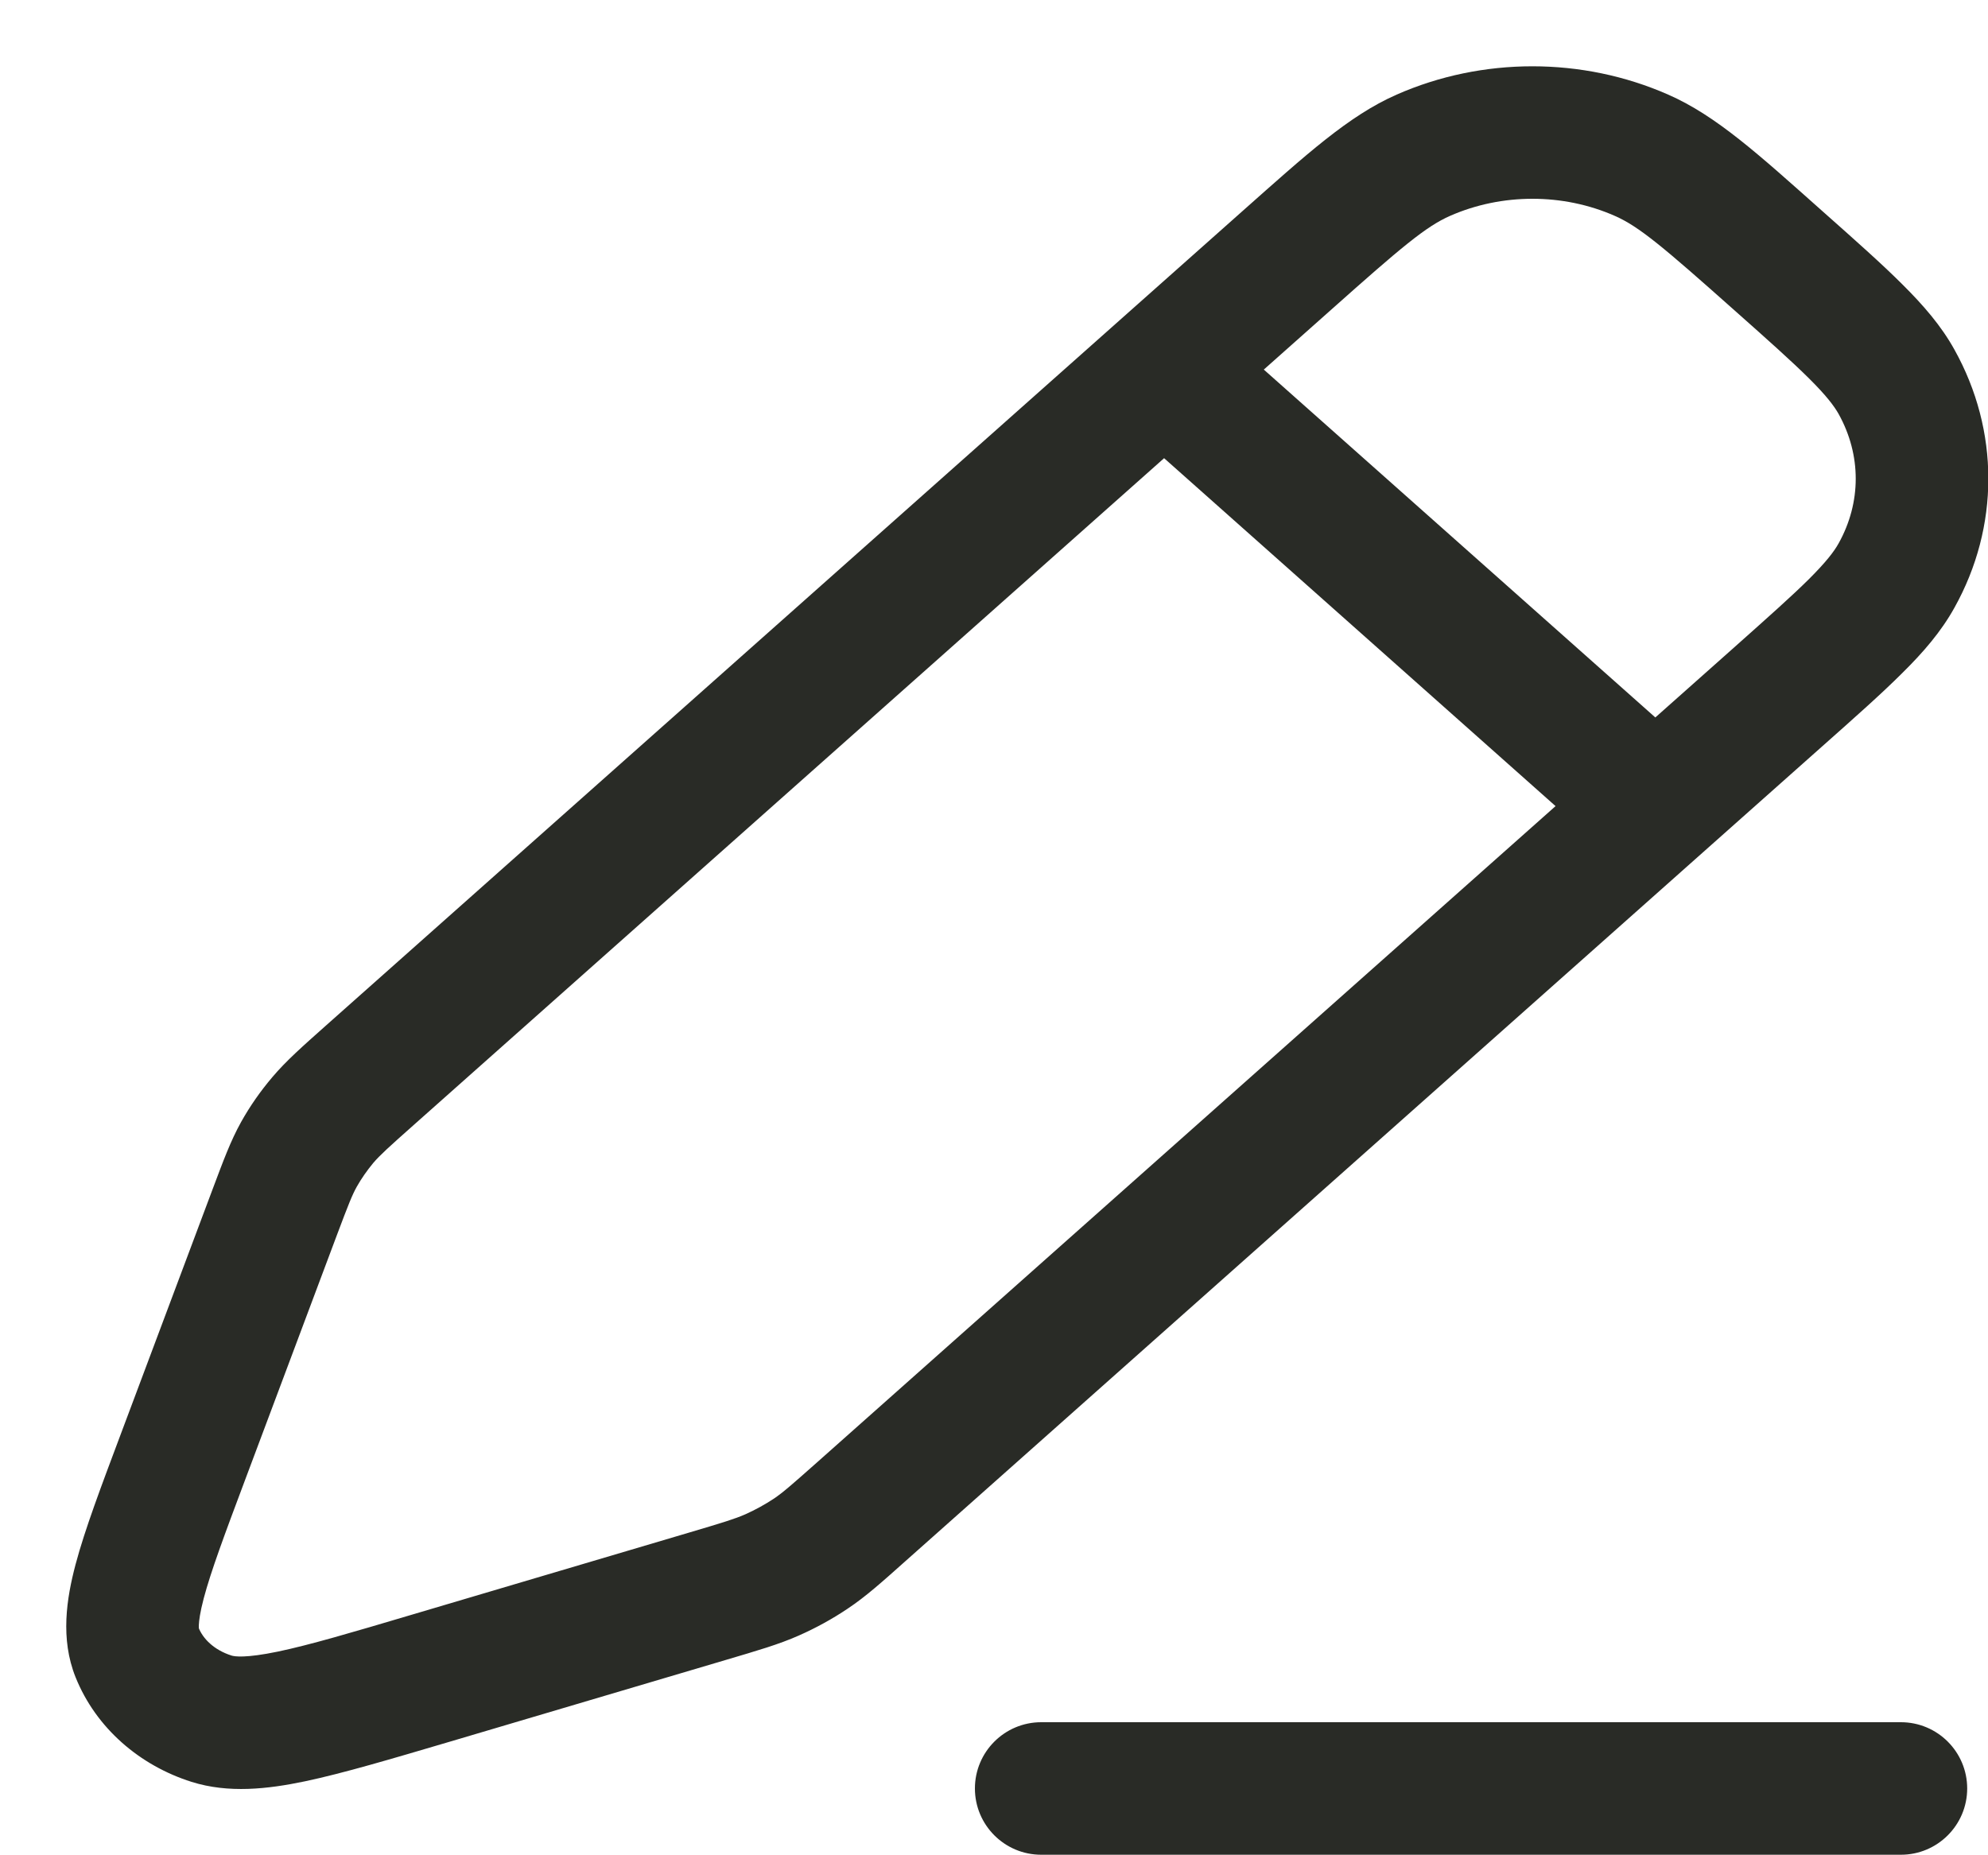 <svg width="15" height="14" viewBox="0 0 15 14" fill="none" xmlns="http://www.w3.org/2000/svg">
<path d="M1.38 10.995L1.848 11.171H1.848L1.38 10.995ZM2.074 9.144L1.606 8.969H1.606L2.074 9.144ZM2.791 8.114L3.123 8.488L3.123 8.488L2.791 8.114ZM9.709 1.965L9.377 1.591V1.591L9.709 1.965ZM13.416 5.259L13.748 5.633V5.633L13.416 5.259ZM6.498 11.409L6.165 11.035L6.165 11.035L6.498 11.409ZM5.338 12.045L5.48 12.525H5.48L5.338 12.045ZM3.255 12.662L3.397 13.142L3.255 12.662ZM6.118 11.724L5.839 11.309L5.839 11.309L6.118 11.724ZM5.826 11.884L5.624 11.427L5.826 11.884ZM14.309 2.881L13.873 3.124V3.124L14.309 2.881ZM14.309 4.344L13.873 4.1V4.1L14.309 4.344ZM10.74 1.171L10.941 1.629V1.629L10.74 1.171ZM12.386 1.171L12.184 1.629L12.184 1.629L12.386 1.171ZM2.255 8.711L2.692 8.955L2.692 8.955L2.255 8.711ZM2.436 8.452L2.055 8.128L2.055 8.128L2.436 8.452ZM1.034 12.47L0.57 12.656L1.034 12.47ZM1.596 12.969L1.445 13.446H1.445L1.596 12.969ZM9.115 2.415C8.908 2.231 8.592 2.25 8.409 2.456C8.226 2.663 8.244 2.979 8.451 3.162L9.115 2.415ZM12.158 6.457C12.364 6.64 12.68 6.622 12.863 6.415C13.047 6.209 13.028 5.893 12.822 5.709L12.158 6.457ZM7.856 12.996C7.58 12.996 7.356 13.22 7.356 13.496C7.356 13.772 7.58 13.996 7.856 13.996V12.996ZM14.343 13.996C14.619 13.996 14.843 13.772 14.843 13.496C14.843 13.22 14.619 12.996 14.343 12.996V13.996ZM1.848 11.171L2.542 9.32L1.606 8.969L0.912 10.82L1.848 11.171ZM3.123 8.488L10.042 2.339L9.377 1.591L2.458 7.74L3.123 8.488ZM13.084 4.886L6.165 11.035L6.83 11.782L13.748 5.633L13.084 4.886ZM5.196 11.566L3.113 12.183L3.397 13.142L5.48 12.525L5.196 11.566ZM6.165 11.035C5.971 11.207 5.907 11.263 5.839 11.309L6.396 12.139C6.534 12.047 6.655 11.938 6.83 11.782L6.165 11.035ZM5.48 12.525C5.716 12.455 5.876 12.409 6.027 12.342L5.624 11.427C5.544 11.462 5.456 11.489 5.196 11.566L5.48 12.525ZM5.839 11.309C5.772 11.353 5.7 11.393 5.624 11.427L6.027 12.342C6.156 12.285 6.28 12.217 6.396 12.139L5.839 11.309ZM13.084 2.339C13.341 2.567 13.518 2.725 13.649 2.855C13.778 2.983 13.838 3.062 13.873 3.124L14.746 2.637C14.646 2.457 14.512 2.303 14.354 2.146C14.199 1.991 13.997 1.812 13.748 1.591L13.084 2.339ZM13.748 5.633C13.997 5.412 14.199 5.233 14.354 5.078C14.512 4.922 14.646 4.767 14.746 4.587L13.873 4.1C13.838 4.163 13.778 4.241 13.649 4.37C13.518 4.5 13.341 4.657 13.084 4.886L13.748 5.633ZM13.873 3.124C14.045 3.434 14.045 3.791 13.873 4.1L14.746 4.587C15.088 3.975 15.088 3.25 14.746 2.637L13.873 3.124ZM10.042 2.339C10.574 1.865 10.759 1.709 10.941 1.629L10.538 0.714C10.176 0.873 9.855 1.167 9.377 1.591L10.042 2.339ZM13.748 1.591C13.271 1.167 12.95 0.873 12.587 0.714L12.184 1.629C12.367 1.709 12.551 1.865 13.084 2.339L13.748 1.591ZM10.941 1.629C11.332 1.457 11.794 1.457 12.184 1.629L12.587 0.714C11.94 0.429 11.185 0.429 10.538 0.714L10.941 1.629ZM2.542 9.32C2.63 9.086 2.657 9.018 2.692 8.955L1.819 8.467C1.739 8.611 1.684 8.762 1.606 8.969L2.542 9.32ZM2.458 7.74C2.284 7.895 2.16 8.004 2.055 8.128L2.817 8.775C2.867 8.717 2.928 8.661 3.123 8.488L2.458 7.74ZM2.692 8.955C2.727 8.893 2.769 8.833 2.817 8.775L2.055 8.128C1.965 8.234 1.886 8.347 1.819 8.467L2.692 8.955ZM0.912 10.82C0.765 11.212 0.64 11.542 0.57 11.806C0.502 12.063 0.454 12.366 0.57 12.656L1.499 12.284C1.508 12.307 1.481 12.275 1.537 12.062C1.591 11.858 1.693 11.584 1.848 11.171L0.912 10.82ZM3.113 12.183C2.652 12.32 2.336 12.413 2.097 12.463C1.851 12.514 1.769 12.5 1.747 12.493L1.445 13.446C1.724 13.534 2.019 13.501 2.301 13.442C2.59 13.381 2.953 13.273 3.397 13.142L3.113 12.183ZM0.57 12.656C0.725 13.042 1.056 13.323 1.445 13.446L1.747 12.493C1.612 12.45 1.531 12.364 1.499 12.284L0.57 12.656ZM8.451 3.162L12.158 6.457L12.822 5.709L9.115 2.415L8.451 3.162ZM7.856 13.996H14.343V12.996H7.856V13.996Z" fill="#292B26"/>
</svg>
